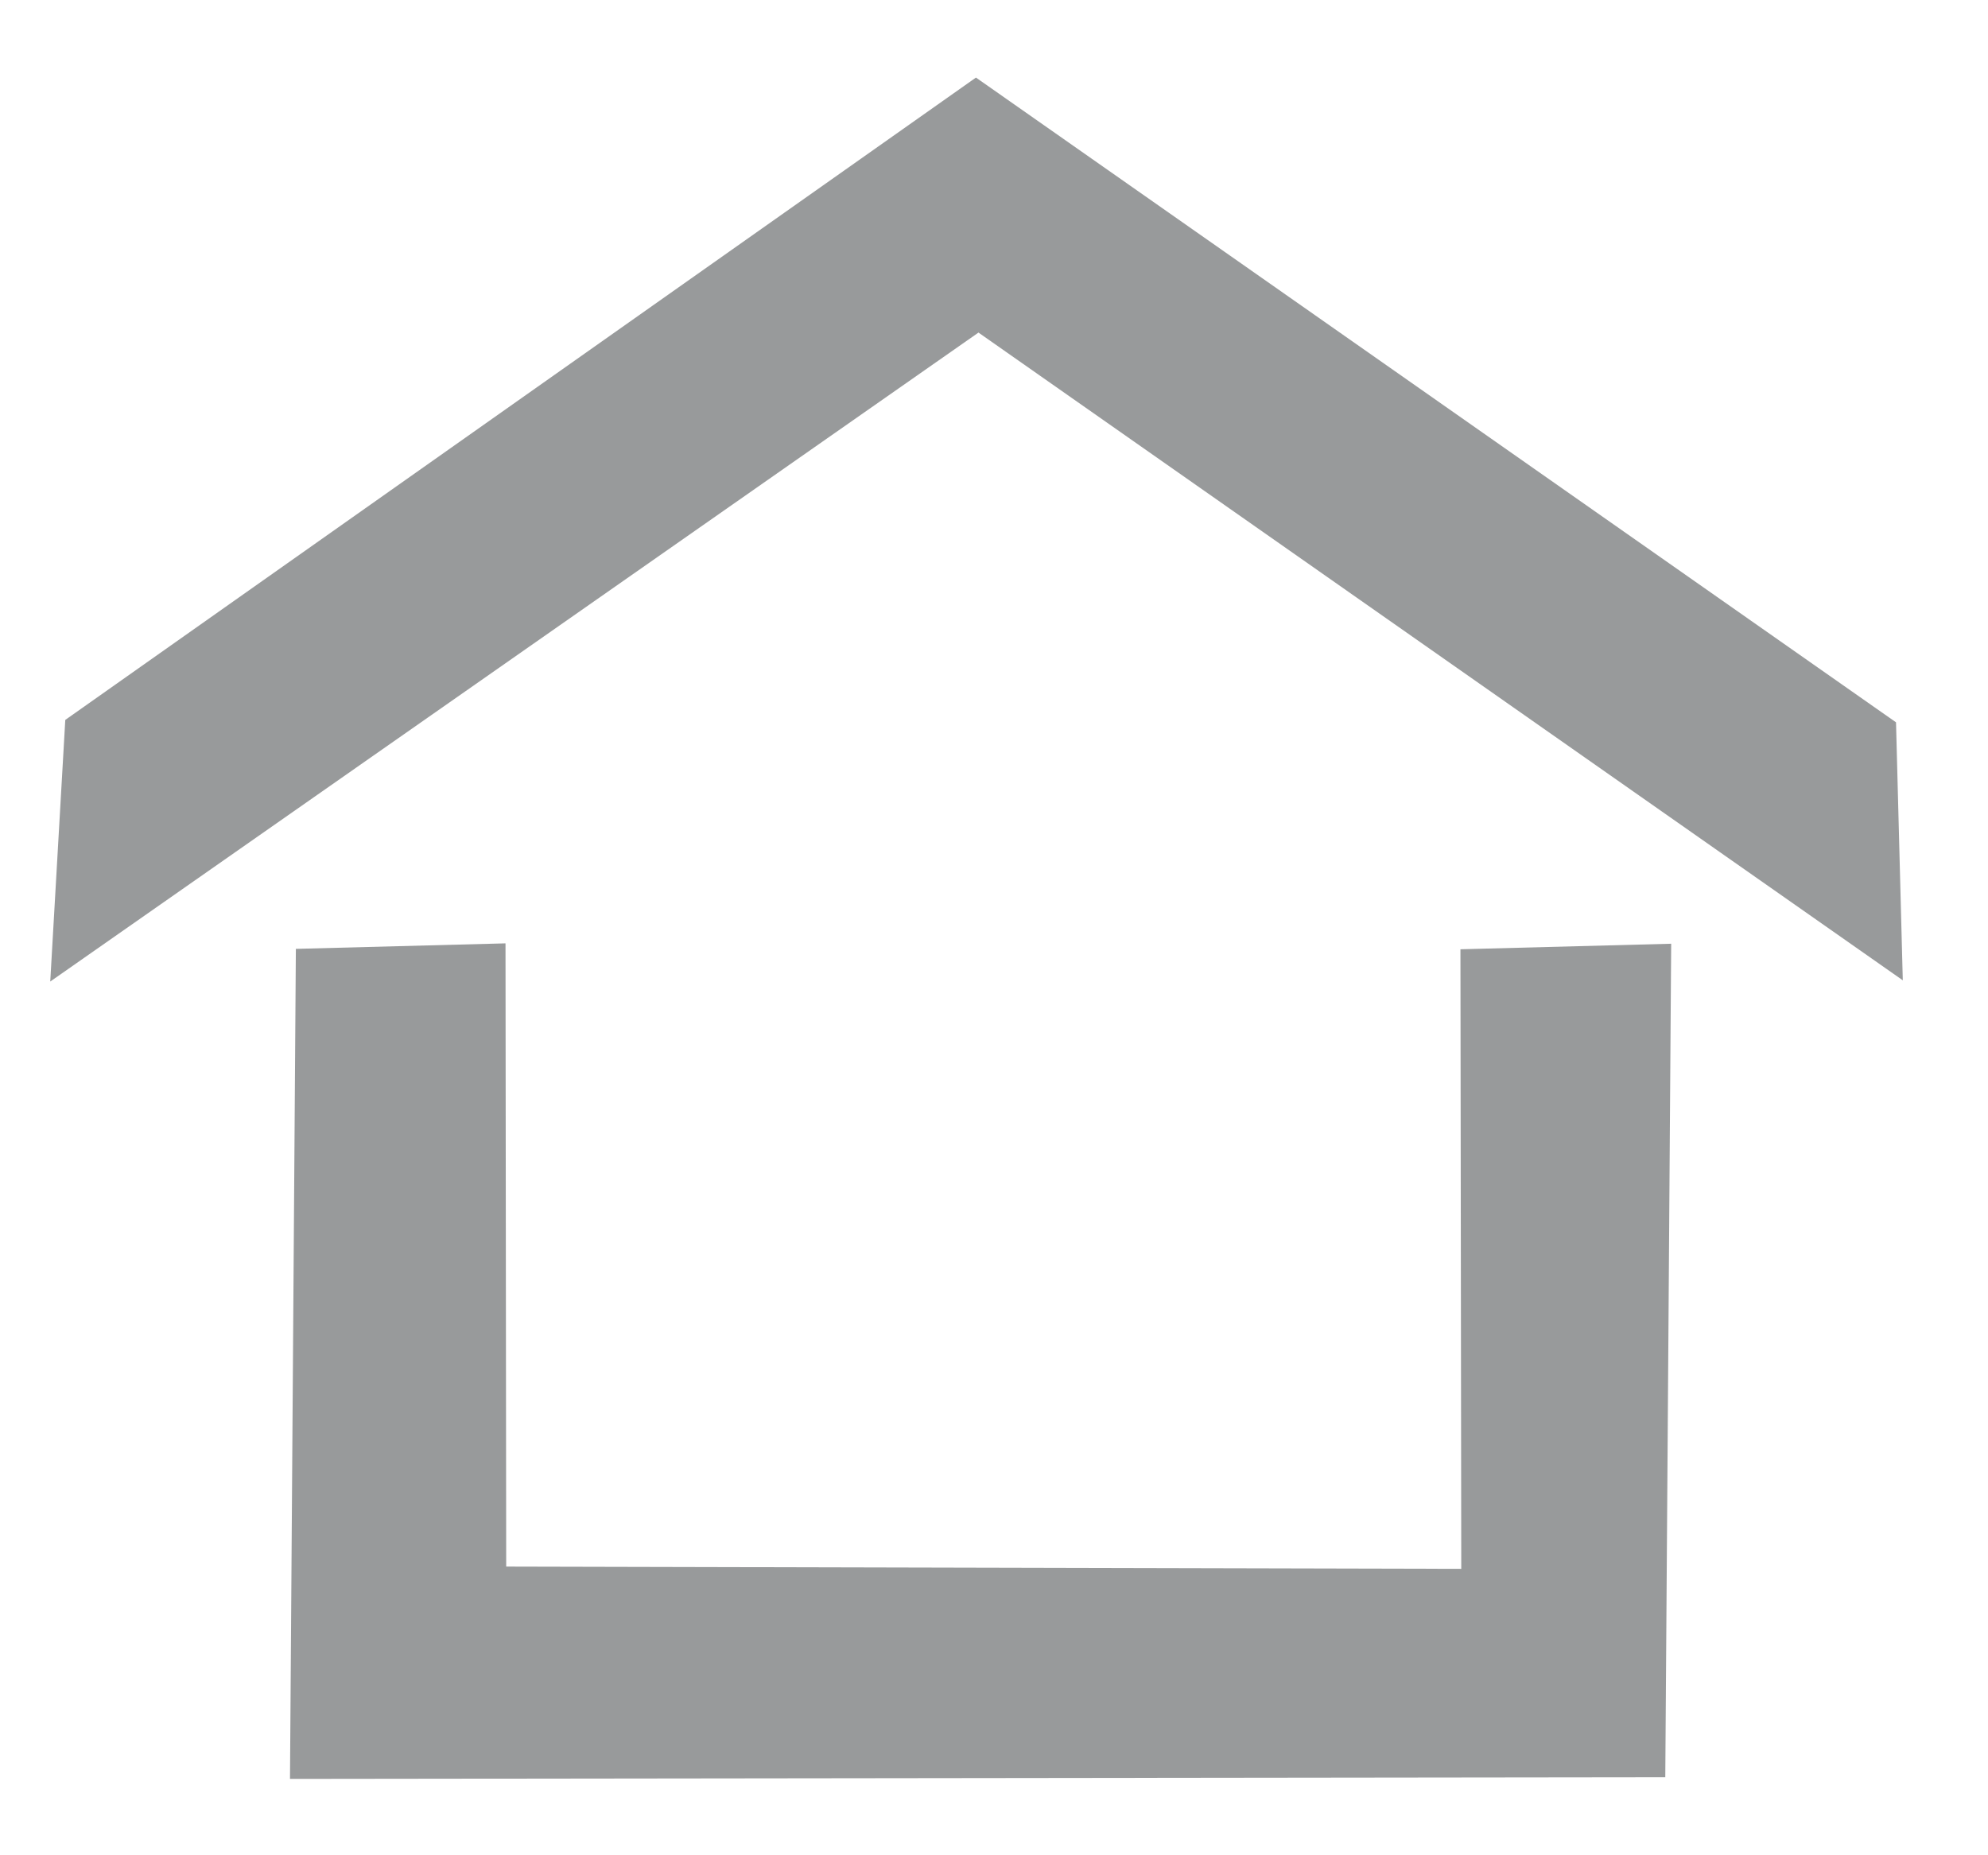 <svg width="15" height="14" viewBox="0 0 15 14" fill="none" xmlns="http://www.w3.org/2000/svg">
<path d="M9.374 5.508L0 5.273L0.176 0H0.762L0.644 4.687L8.847 4.922L8.964 0.234H9.55L9.374 5.508Z" transform="translate(2.553 7.652) scale(1) rotate(-1.506)" fill="#989A9B" stroke="#989A9B" stroke-miterlimit="10"/>
<path d="M12.889 5.39V4.687L6.562 0L0.059 4.336L0 5.039L6.562 0.703L12.889 5.39Z" transform="translate(0.805 1.369) scale(1) rotate(-1.506)" fill="#989A9B" stroke="#989A9B" stroke-miterlimit="10"/>
</svg>
